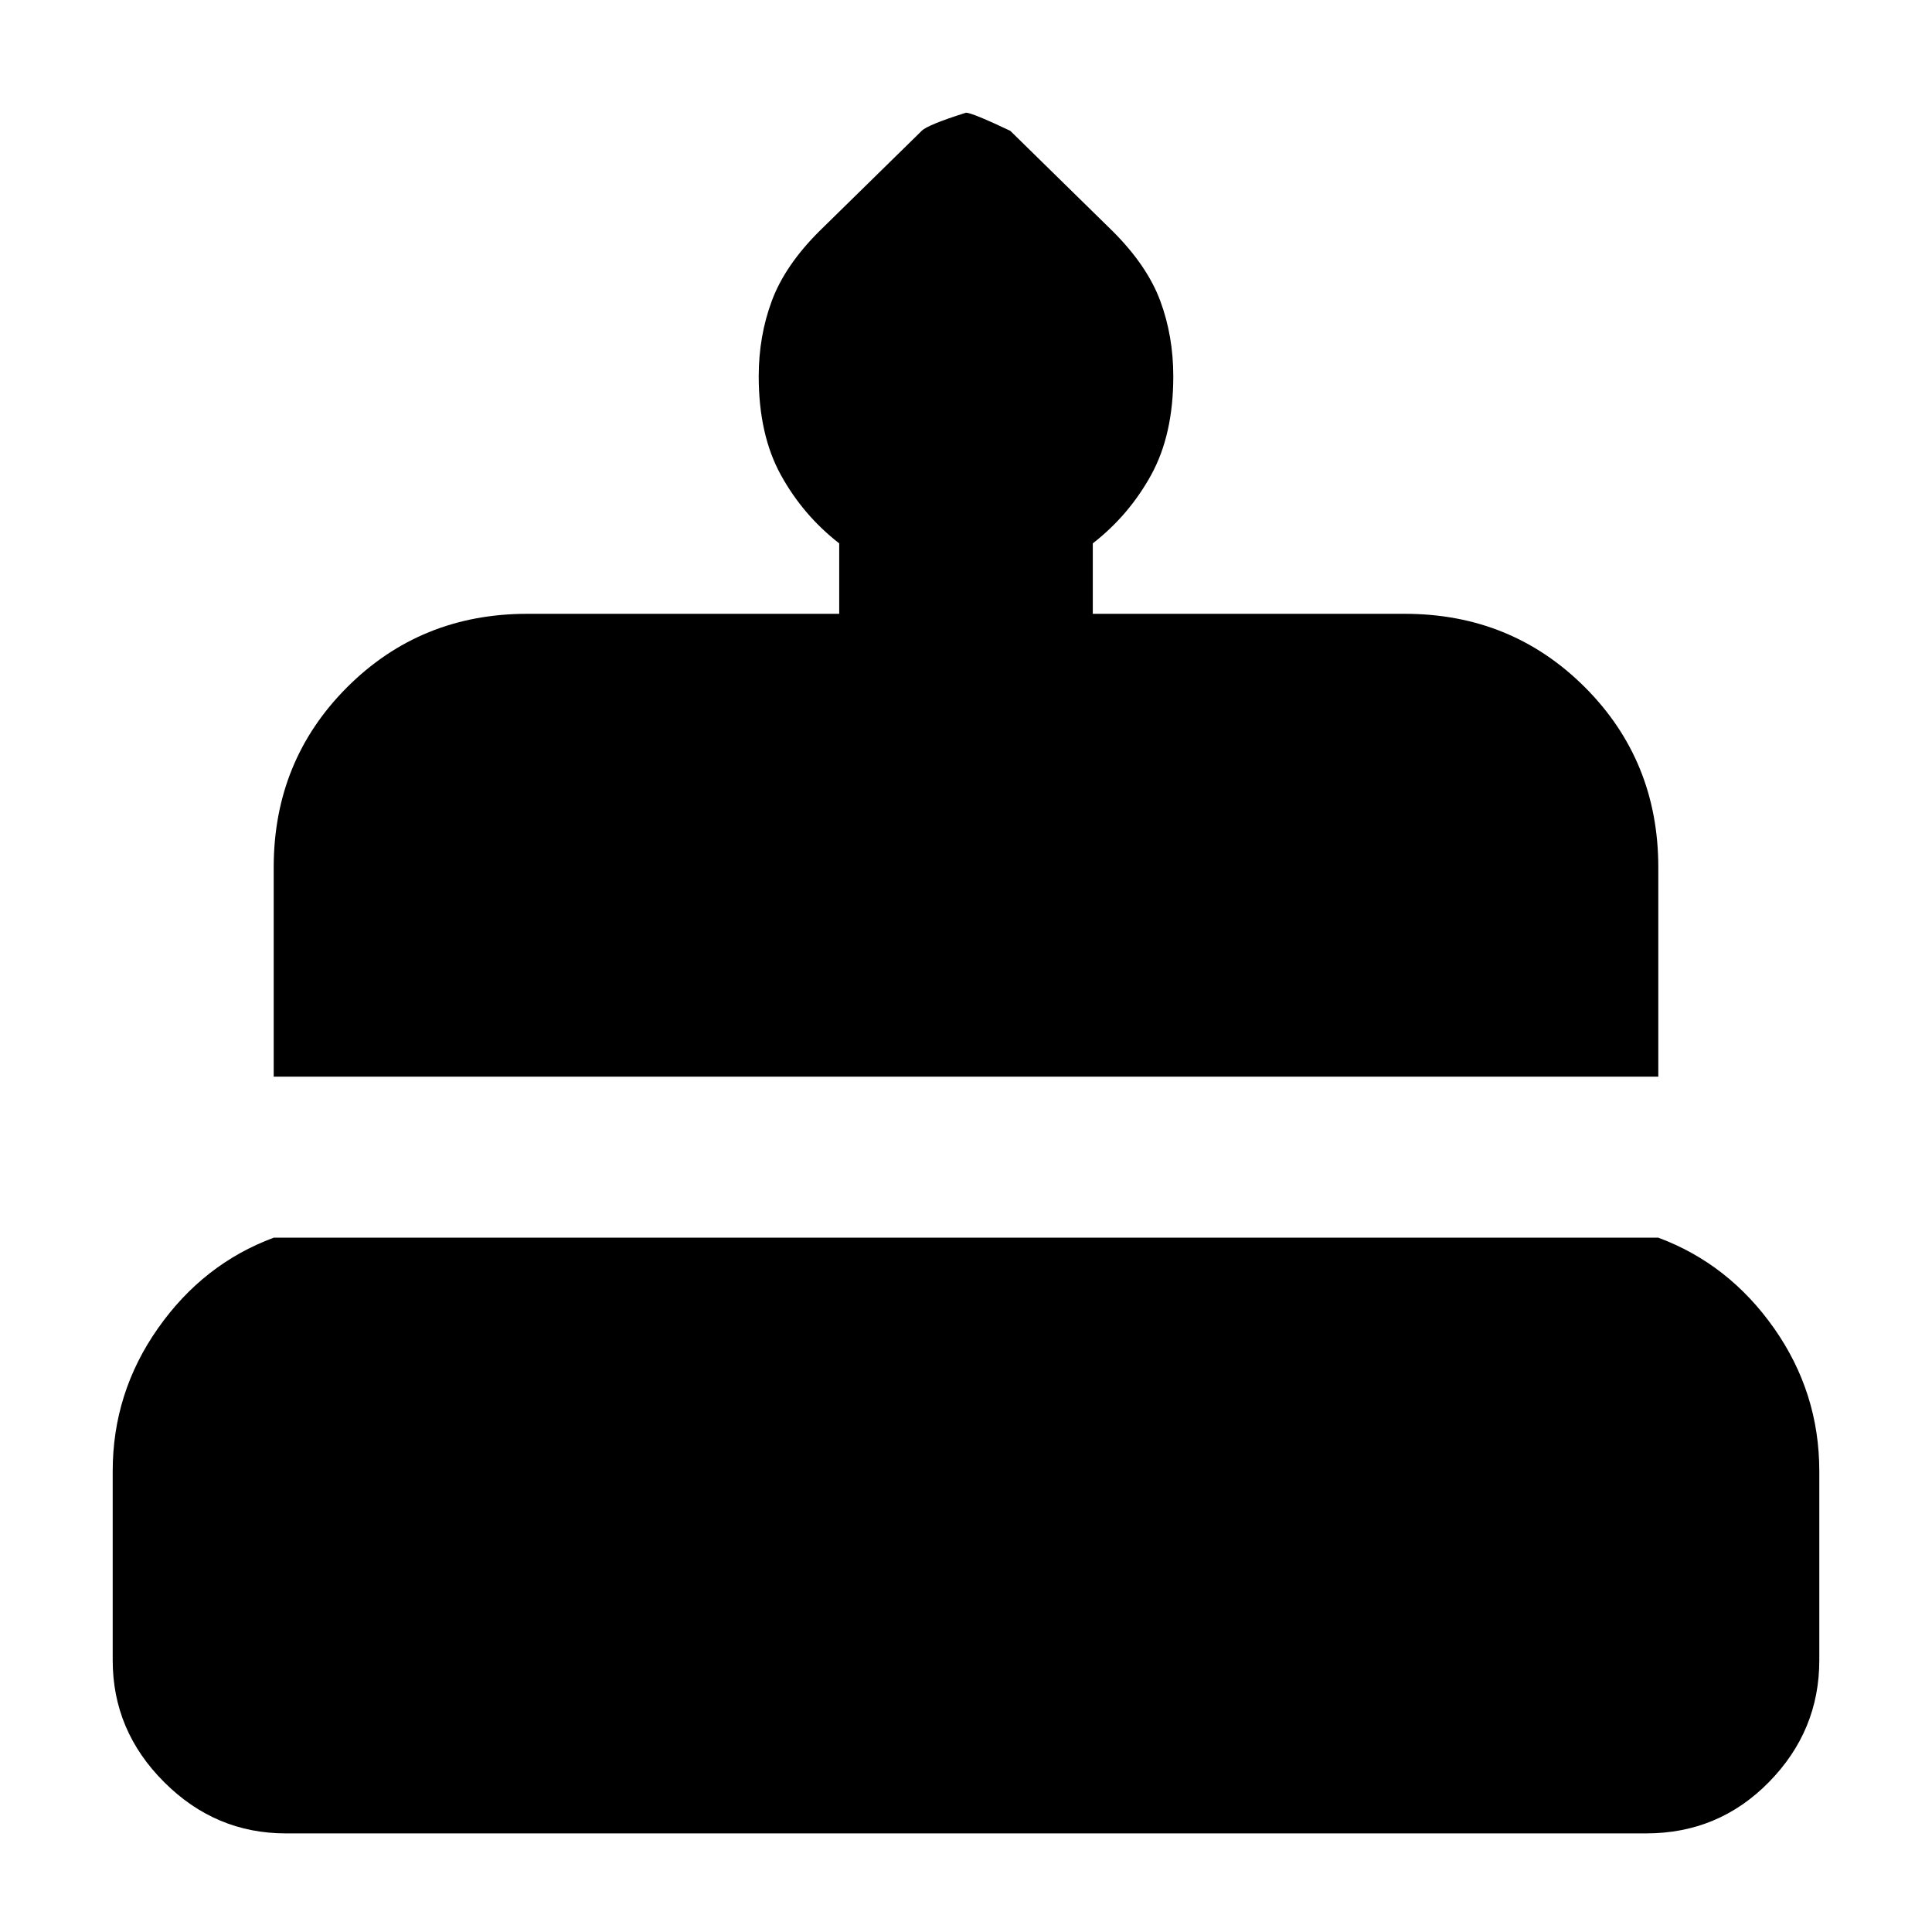 <svg xmlns="http://www.w3.org/2000/svg" height="24" width="24"><path d="M3.4 13.375v-2.6q0-1.325.912-2.238.913-.912 2.238-.912h3.875V6.75q-.45-.35-.725-.85-.275-.5-.275-1.225 0-.5.163-.938.162-.437.587-.862l1.275-1.25q.075-.075.55-.225.075 0 .55.225l1.275 1.25q.425.425.588.862.162.438.162.938 0 .725-.275 1.225-.275.5-.725.85v.875h3.875q1.325 0 2.238.912.912.913.912 2.238v2.6Zm.15 9.4q-.875 0-1.512-.638Q1.4 21.5 1.4 20.625v-2.35q0-.975.563-1.775.562-.8 1.437-1.125h17.2q.875.325 1.438 1.125.562.8.562 1.775v2.35q0 .875-.625 1.512-.625.638-1.525.638Z"/></svg>